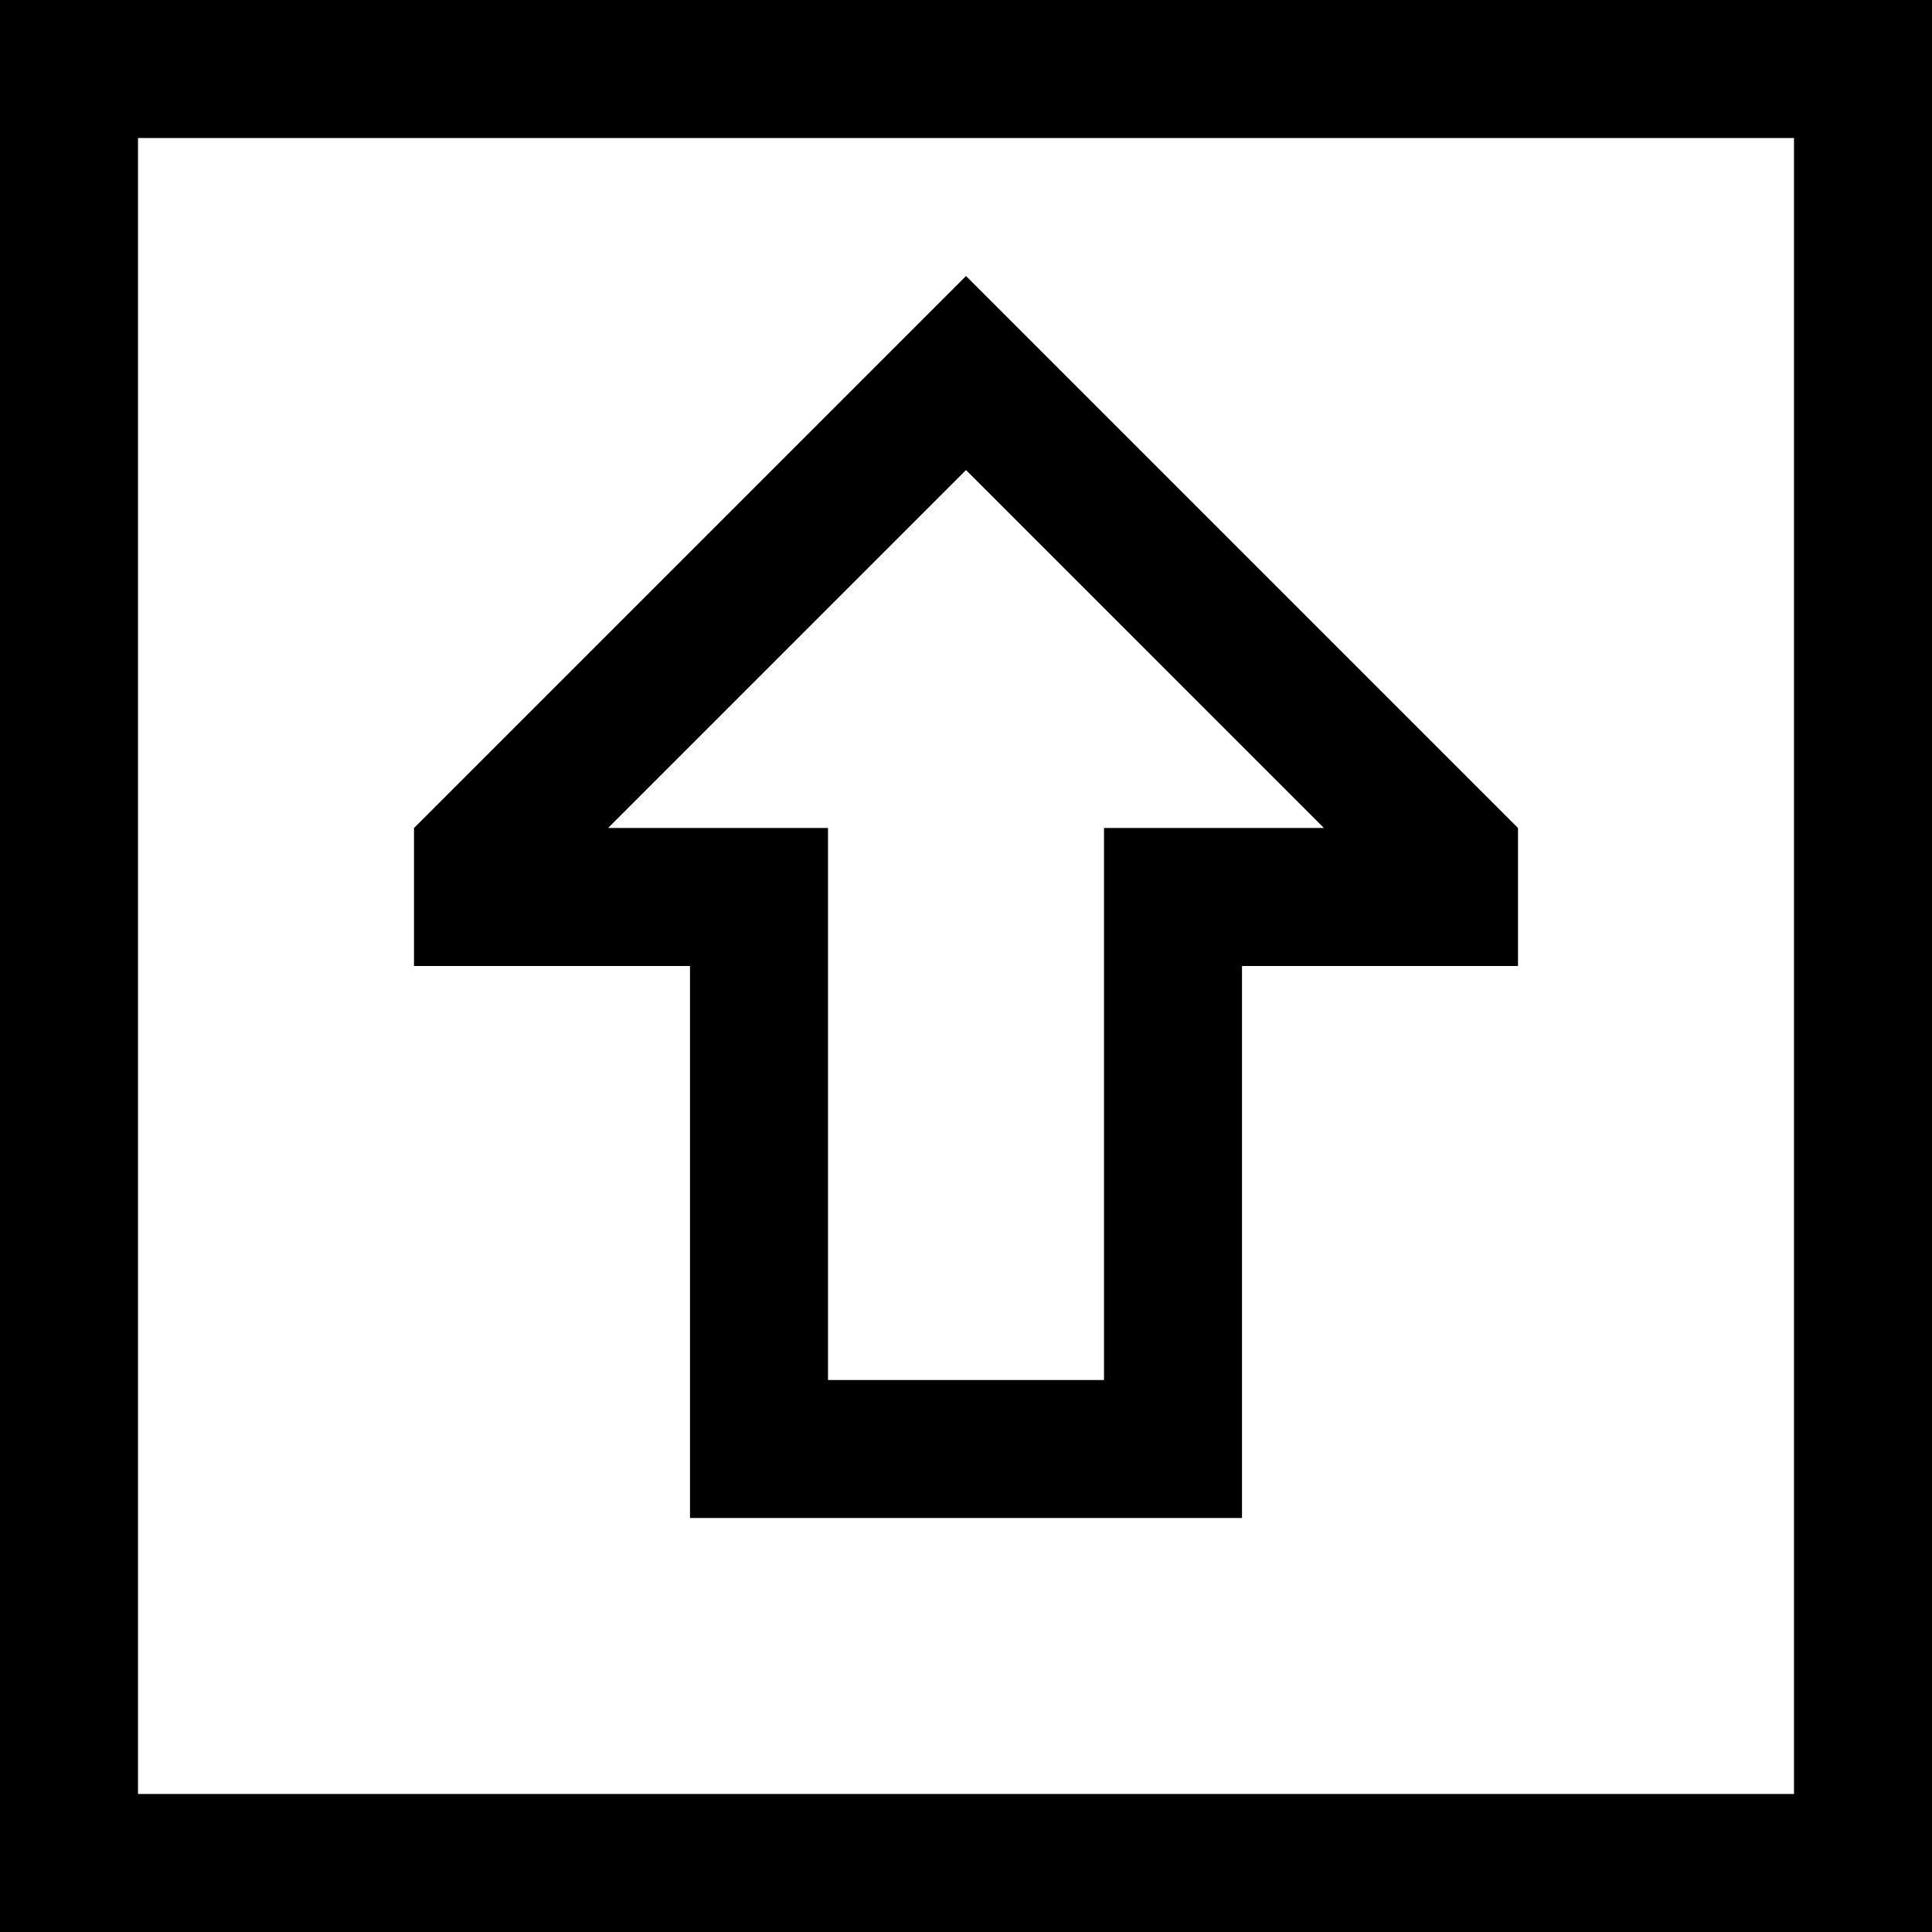 <svg xmlns="http://www.w3.org/2000/svg" viewBox="0 0 448 448">
  <path d="M 32 32 L 32 416 L 32 32 L 32 416 L 416 416 L 416 416 L 416 32 L 416 32 L 32 32 L 32 32 Z M 0 0 L 32 0 L 0 0 L 448 0 L 448 32 L 448 32 L 448 416 L 448 416 L 448 448 L 448 448 L 416 448 L 0 448 L 0 416 L 0 416 L 0 32 L 0 32 L 0 0 L 0 0 Z M 192 224 L 192 320 L 192 224 L 192 320 L 256 320 L 256 320 L 256 224 L 256 224 L 256 192 L 256 192 L 288 192 L 307 192 L 224 109 L 224 109 L 141 192 L 141 192 L 160 192 L 192 192 L 192 224 L 192 224 Z M 224 64 L 247 87 L 224 64 L 247 87 L 352 192 L 352 192 L 352 224 L 352 224 L 320 224 L 288 224 L 288 256 L 288 256 L 288 320 L 288 320 L 288 352 L 288 352 L 256 352 L 160 352 L 160 320 L 160 320 L 160 256 L 160 256 L 160 224 L 160 224 L 128 224 L 96 224 L 96 192 L 96 192 L 201 87 L 201 87 L 224 64 L 224 64 Z" />
</svg>